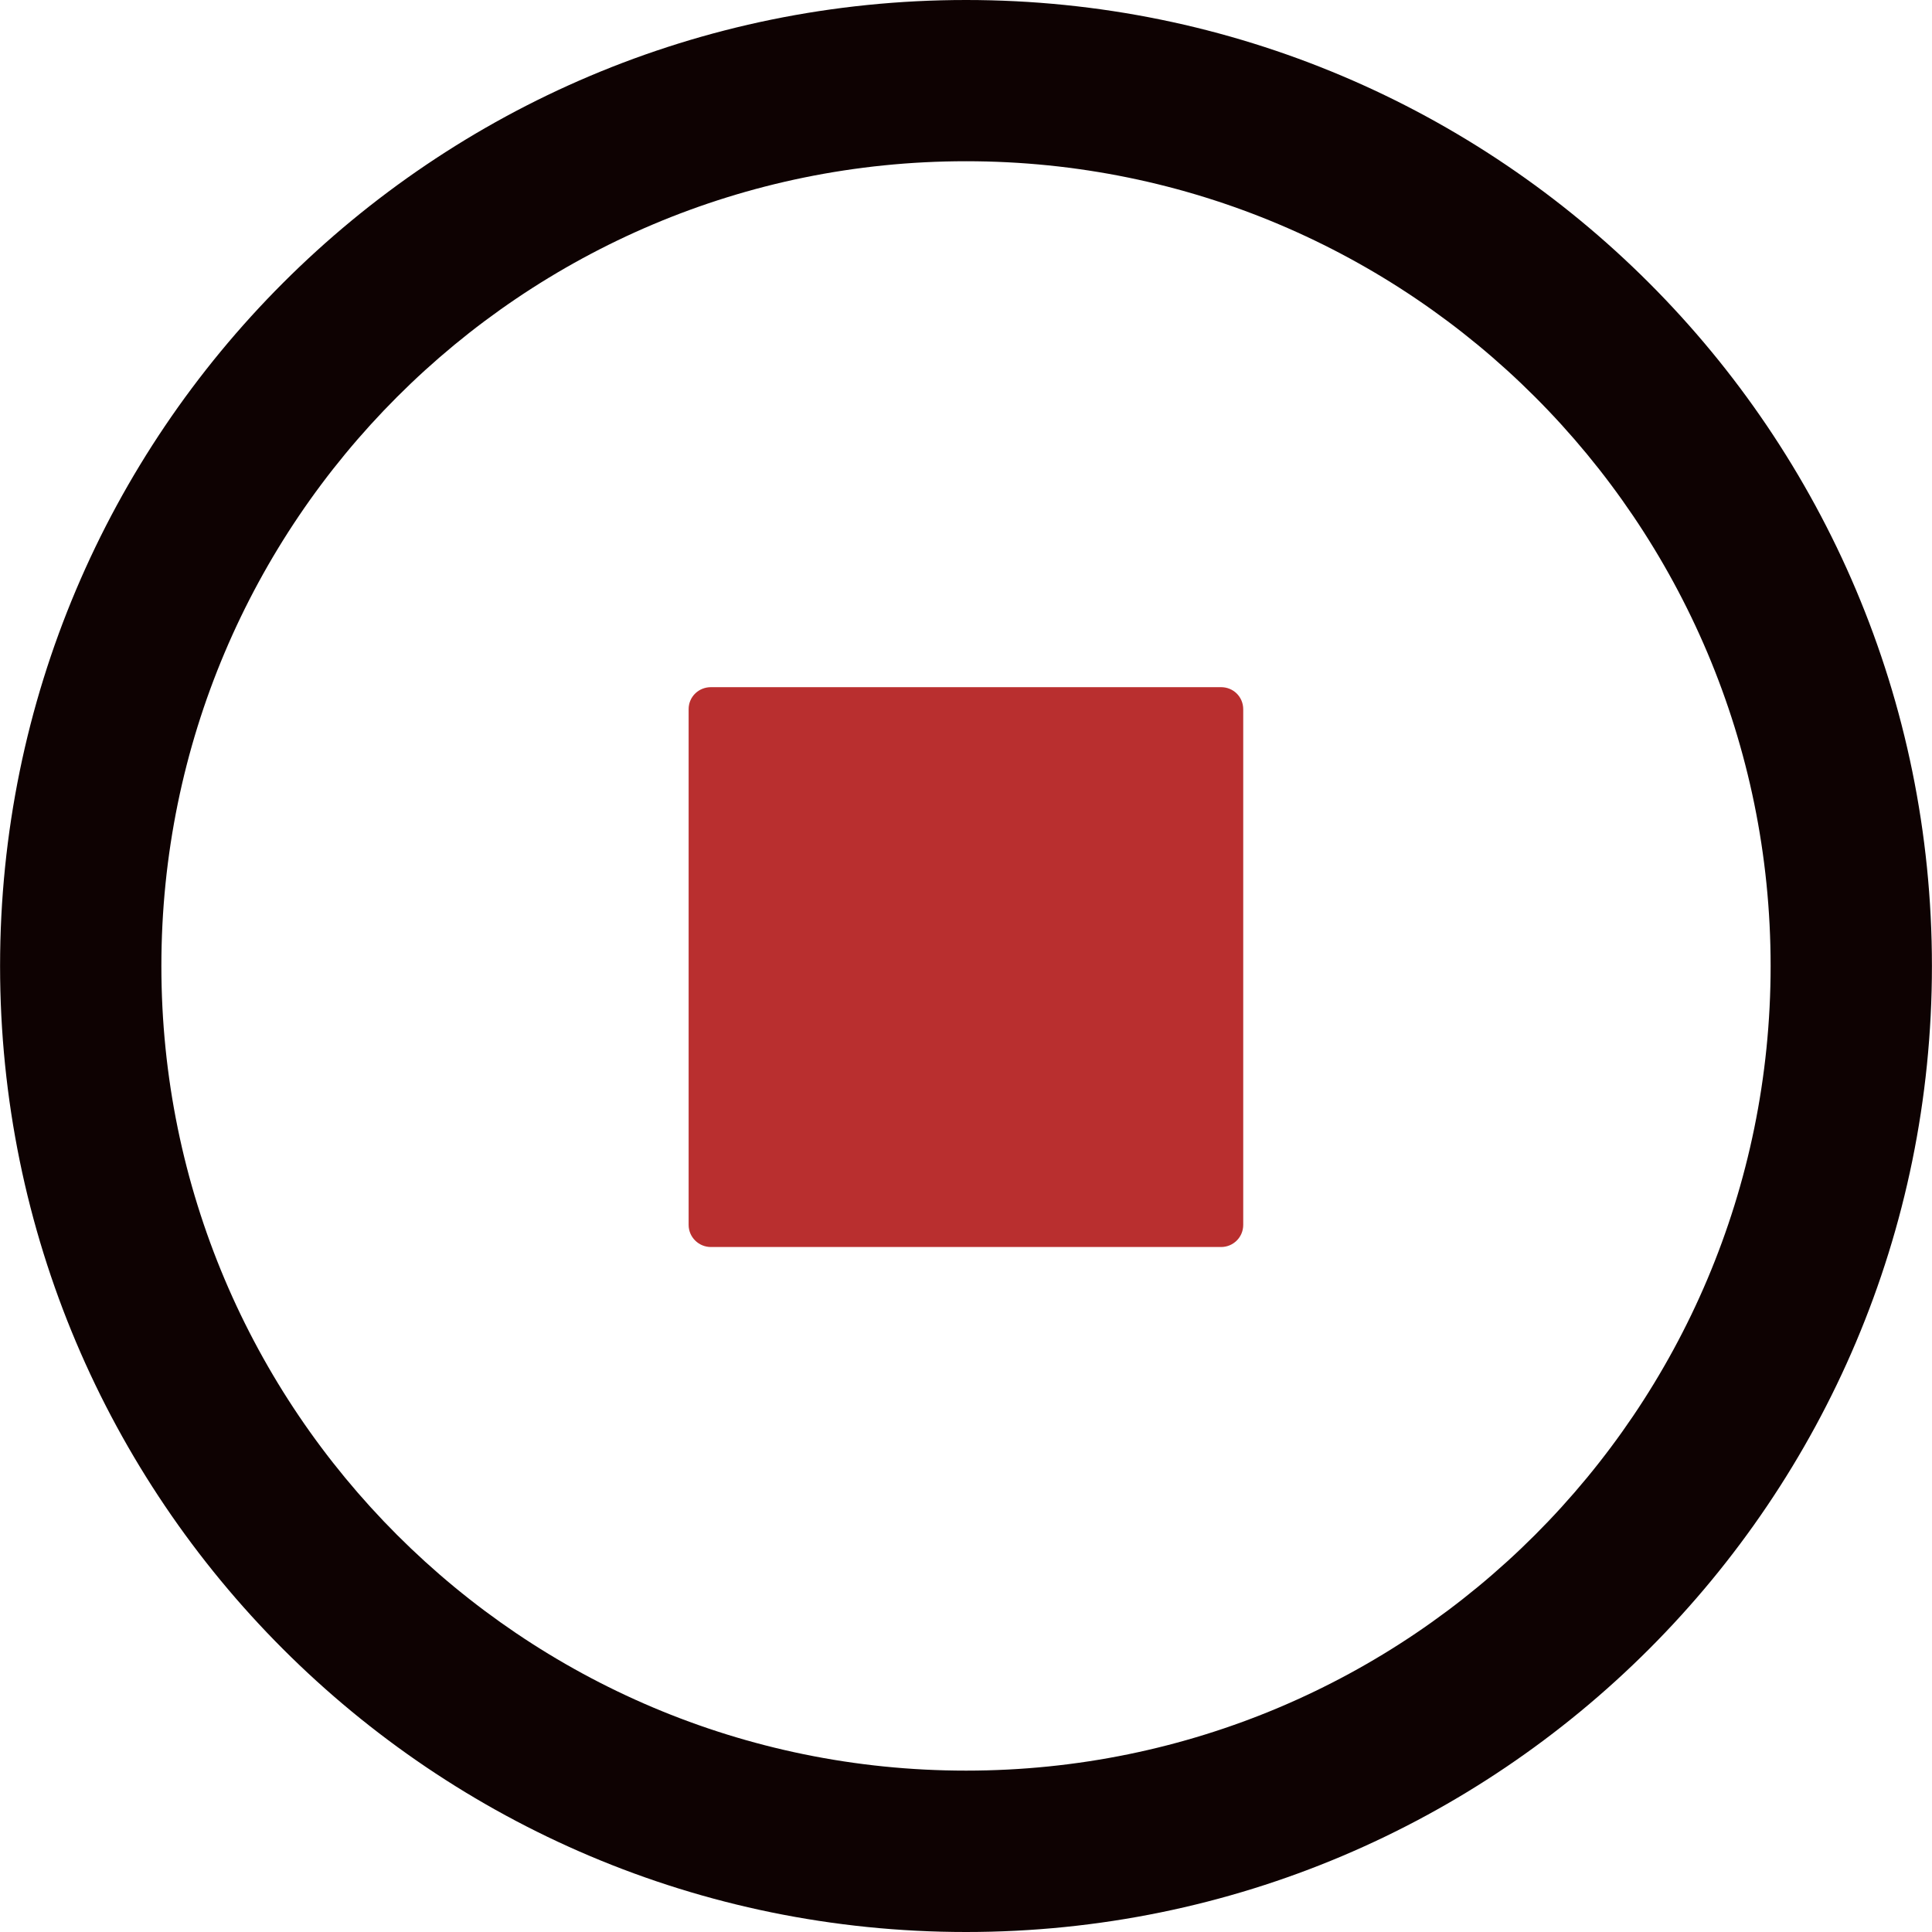 <?xml version="1.0" encoding="UTF-8"?>
<svg width="53px" height="53px" viewBox="0 0 53 53" version="1.1" xmlns="http://www.w3.org/2000/svg" xmlns:xlink="http://www.w3.org/1999/xlink">
    <title>boton-detener</title>
    <g id="Page-1" stroke="none" stroke-width="1" fill="none" fill-rule="evenodd">
        <g id="HP_Web_Solicitud-Certificado_Videofirma-3" transform="translate(-898, -613)" fill-rule="nonzero">
            <g id="boton-detener" transform="translate(898, 613)">
                <path d="M33.498,18.851 L19.502,18.851 C19.166,18.851 18.891,19.114 18.891,19.454 L18.891,33.603 C18.891,33.936 19.165,34.209 19.502,34.209 L33.498,34.209 C33.834,34.209 34.105,33.938 34.105,33.603 L34.105,19.454 C34.103,19.115 33.834,18.851 33.498,18.851 Z" id="Path" fill="#B92F2F"></path>
                <path d="M26.502,0 C11.868,0 0.002,11.863 0.002,26.5 C0.002,41.137 11.868,53 26.502,53 C41.137,53 52.998,41.137 52.998,26.5 C52.998,11.863 41.137,0 26.502,0 Z M26.502,48.573 C14.311,48.573 4.427,38.689 4.427,26.5 C4.427,14.306 14.311,4.423 26.502,4.423 C38.694,4.423 48.573,14.306 48.573,26.5 C48.573,38.689 38.694,48.573 26.502,48.573 Z" id="Shape" fill="#0E0202"></path>
            </g>
        </g>
    </g>
</svg>